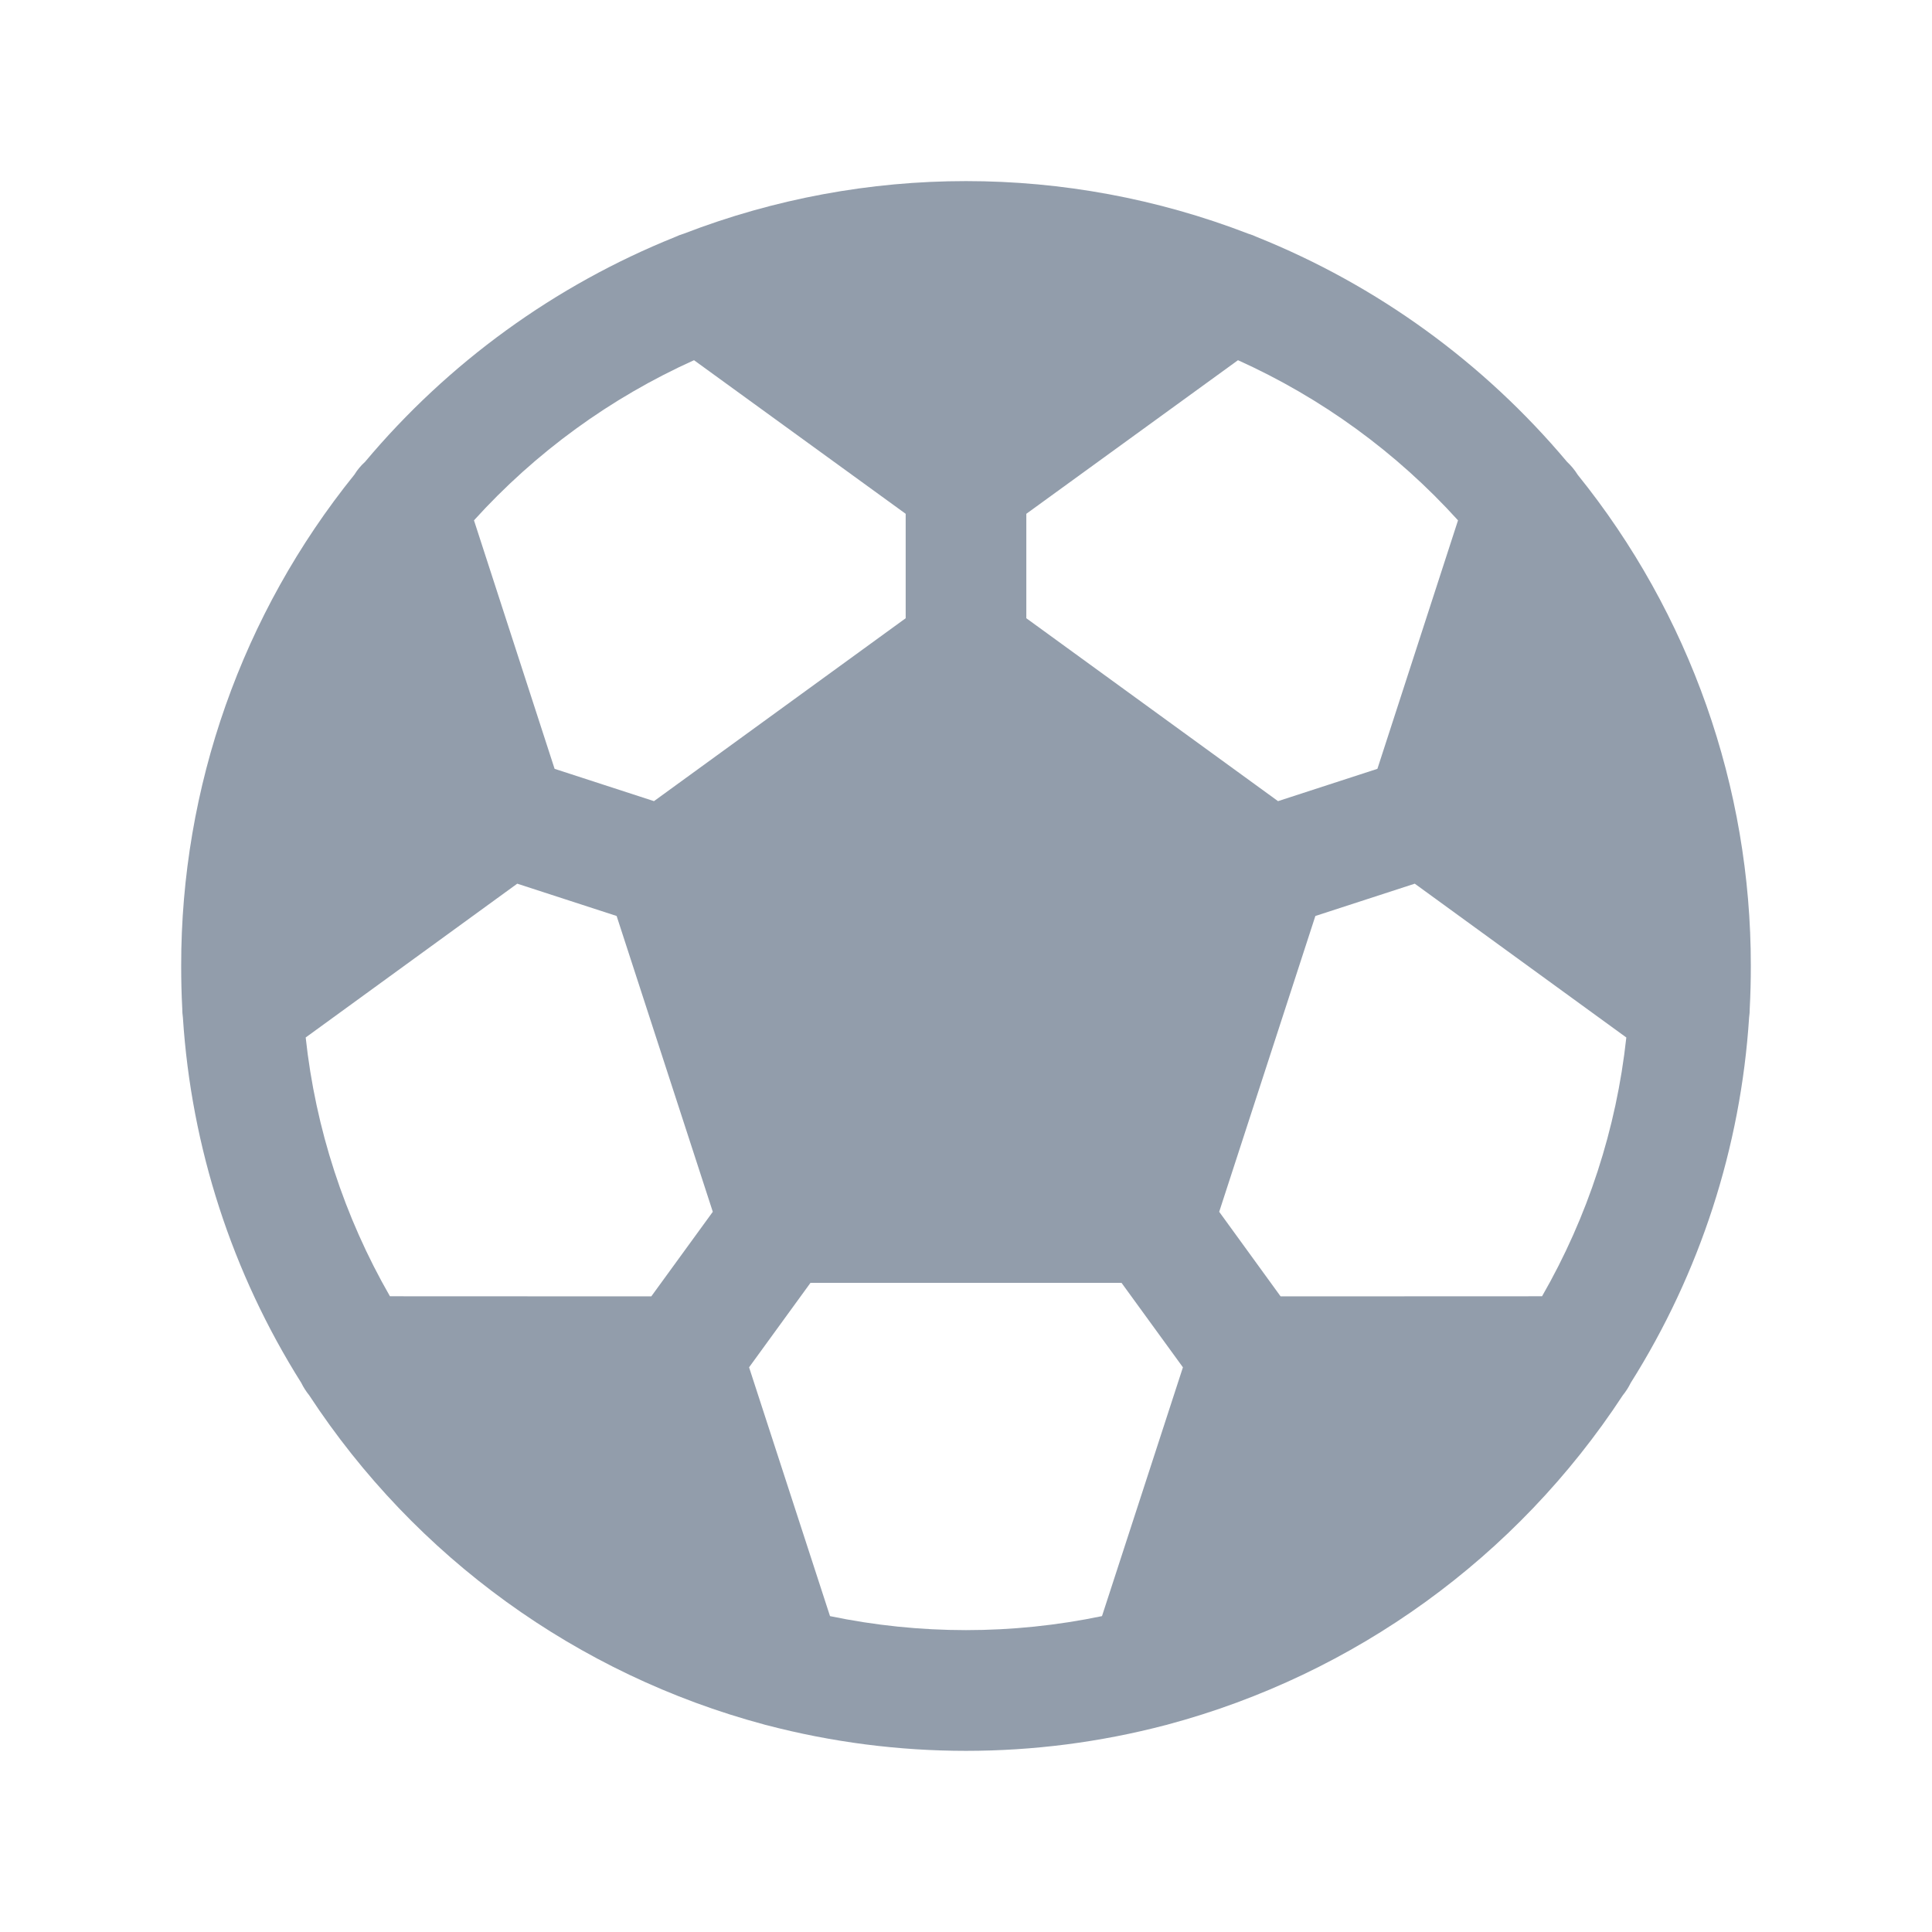 <svg width="18" height="18" viewBox="0 0 18 18" fill="none" xmlns="http://www.w3.org/2000/svg">
<path d="M16.296 9.48C16.3 9.452 16.302 9.423 16.302 9.394C16.309 9.263 16.312 9.132 16.312 9C16.314 7.334 15.744 5.718 14.698 4.422C14.671 4.378 14.637 4.338 14.6 4.303C13.823 3.378 12.831 2.658 11.71 2.208C11.684 2.196 11.657 2.185 11.629 2.177C9.937 1.524 8.063 1.524 6.371 2.177C6.343 2.185 6.316 2.196 6.29 2.208C5.17 2.658 4.177 3.378 3.401 4.303C3.362 4.338 3.329 4.378 3.302 4.422C2.256 5.718 1.686 7.334 1.688 9C1.688 9.132 1.691 9.264 1.698 9.394C1.698 9.423 1.7 9.452 1.704 9.48C1.782 10.689 2.161 11.859 2.807 12.884C2.827 12.925 2.852 12.964 2.881 13C3.869 14.508 5.378 15.6 7.12 16.067C7.127 16.07 7.135 16.071 7.143 16.073C8.36 16.392 9.64 16.392 10.857 16.073C10.865 16.071 10.873 16.07 10.88 16.067C12.622 15.6 14.131 14.508 15.119 13C15.148 12.964 15.173 12.925 15.193 12.884C15.839 11.859 16.218 10.689 16.296 9.48ZM4.819 8.233L5.745 8.534L6.641 11.29L6.068 12.078L3.633 12.077C3.207 11.336 2.94 10.516 2.848 9.666L4.819 8.233ZM13.181 8.233L15.152 9.666C15.06 10.516 14.793 11.336 14.367 12.077L11.931 12.078L11.359 11.29L12.255 8.534L13.181 8.233ZM13.584 4.848L12.833 7.163L11.907 7.464L9.562 5.76V4.787L11.534 3.356C12.313 3.707 13.011 4.215 13.584 4.848ZM6.466 3.356L8.438 4.787V5.76L6.093 7.464L5.167 7.163L4.416 4.848C4.989 4.215 5.687 3.707 6.466 3.356ZM7.733 15.057L6.979 12.739L7.551 11.952H10.449L11.021 12.739L10.267 15.057C9.431 15.231 8.569 15.231 7.733 15.057Z" fill="#929DAB"/>
</svg>
